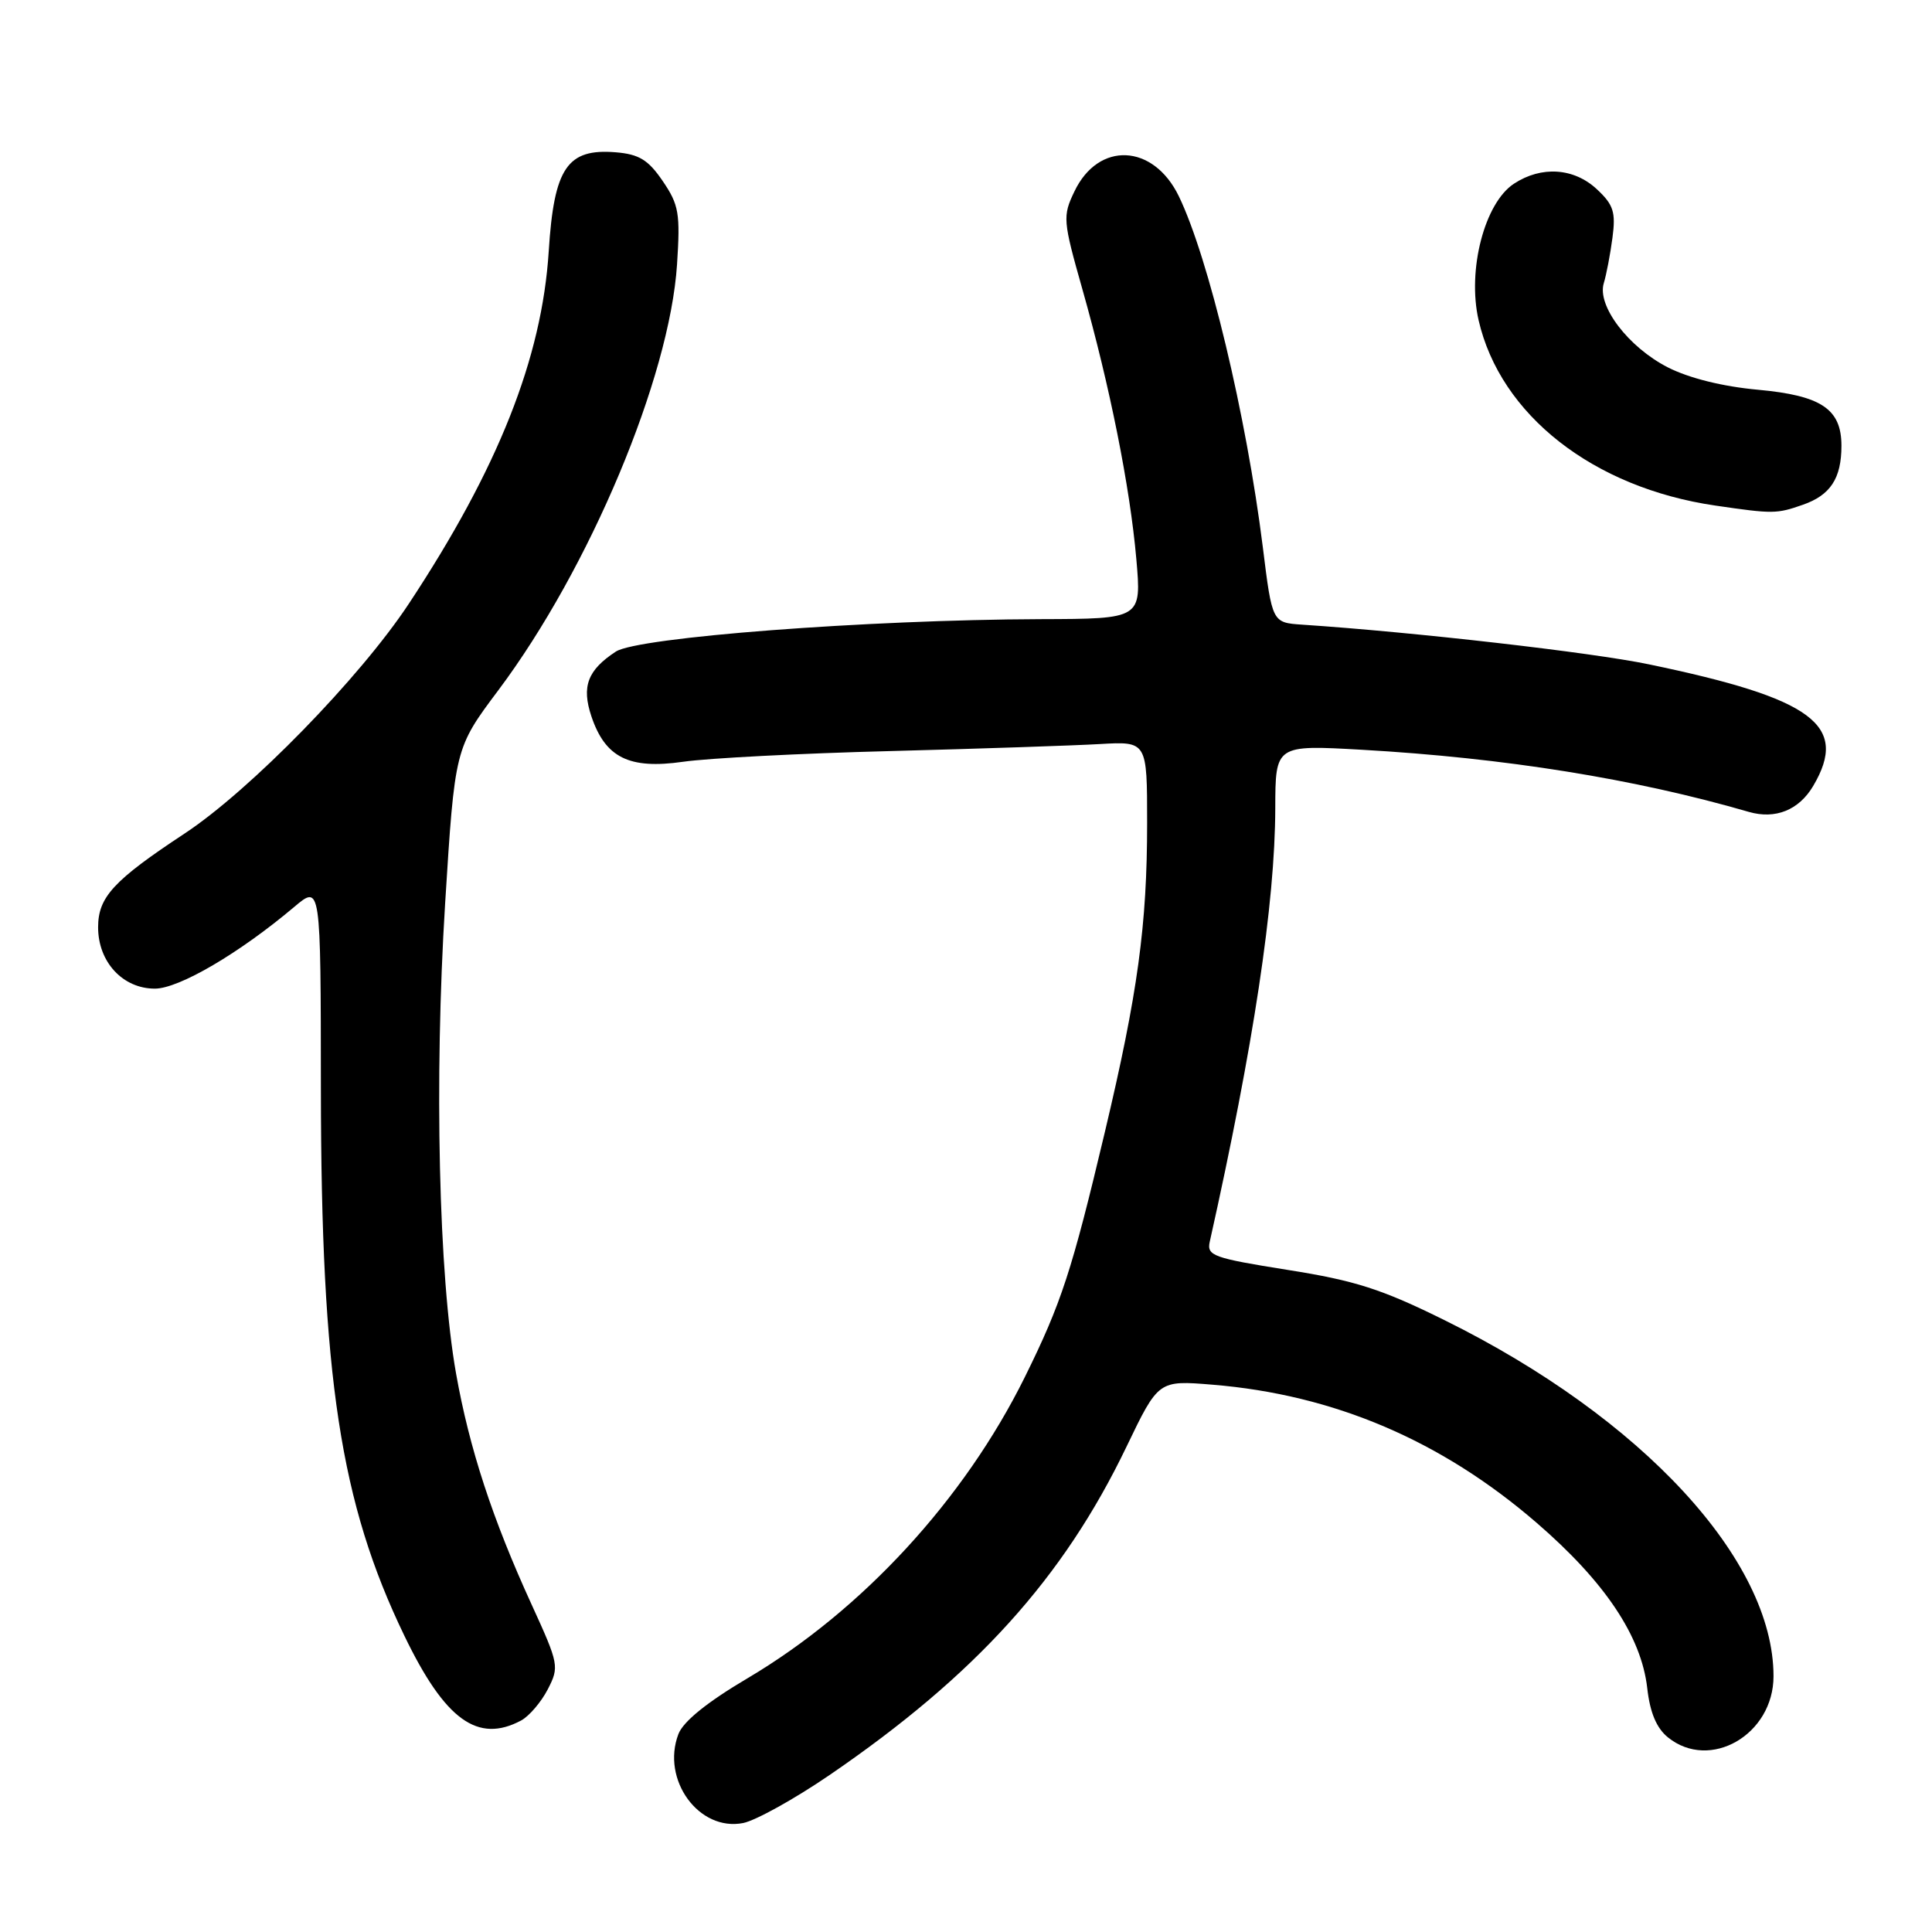 <?xml version="1.0" encoding="UTF-8" standalone="no"?>
<!DOCTYPE svg PUBLIC "-//W3C//DTD SVG 1.1//EN" "http://www.w3.org/Graphics/SVG/1.1/DTD/svg11.dtd" >
<svg xmlns="http://www.w3.org/2000/svg" xmlns:xlink="http://www.w3.org/1999/xlink" version="1.1" viewBox="0 0 256 256">
 <g >
 <path fill="currentColor"
d=" M 109.88 235.23 C 129.27 221.97 140.91 209.10 149.27 191.69 C 153.50 182.89 153.50 182.89 160.67 183.48 C 176.74 184.80 190.97 190.86 203.60 201.77 C 212.66 209.59 217.49 216.81 218.27 223.70 C 218.63 226.92 219.50 228.99 221.01 230.21 C 226.59 234.72 235.00 229.85 235.00 222.11 C 235.00 206.71 217.63 187.90 191.45 174.95 C 183.11 170.82 179.57 169.68 170.63 168.27 C 160.72 166.69 159.89 166.39 160.30 164.53 C 166.11 138.53 168.95 119.70 168.98 107.10 C 169.00 98.70 169.00 98.70 180.50 99.35 C 199.38 100.43 216.59 103.19 231.73 107.58 C 235.25 108.60 238.37 107.34 240.26 104.14 C 245.02 96.08 240.24 92.55 218.50 88.03 C 210.93 86.45 187.43 83.76 172.54 82.77 C 168.57 82.50 168.57 82.50 167.33 72.50 C 165.15 55.05 160.14 34.14 156.20 26.00 C 152.82 19.03 145.54 18.70 142.36 25.38 C 140.79 28.65 140.84 29.22 143.42 38.32 C 147.06 51.16 149.73 64.51 150.57 74.08 C 151.26 82.00 151.26 82.00 137.88 82.04 C 114.86 82.12 84.50 84.44 81.60 86.34 C 77.86 88.79 77.04 90.96 78.36 94.91 C 80.20 100.39 83.36 101.96 90.50 100.94 C 93.80 100.46 106.17 99.82 118.00 99.52 C 129.82 99.21 142.31 98.79 145.75 98.59 C 152.00 98.23 152.00 98.23 152.00 109.04 C 152.00 122.58 150.76 131.63 146.40 150.00 C 142.03 168.41 140.64 172.67 135.78 182.50 C 127.76 198.70 114.24 213.38 99.08 222.36 C 93.70 225.54 90.53 228.10 89.89 229.78 C 87.59 235.83 92.62 242.72 98.48 241.56 C 100.14 241.22 105.27 238.38 109.88 235.23 Z  M 69.06 227.97 C 70.11 227.40 71.70 225.55 72.58 223.85 C 74.12 220.86 74.06 220.52 70.45 212.63 C 65.25 201.28 62.19 191.92 60.43 182.00 C 58.13 169.04 57.53 143.03 58.98 119.74 C 60.27 99.15 60.27 99.15 66.04 91.45 C 78.13 75.30 88.73 50.05 89.71 35.05 C 90.15 28.28 89.96 27.14 87.82 24.00 C 85.90 21.18 84.69 20.44 81.60 20.18 C 75.16 19.65 73.41 22.23 72.71 33.29 C 71.81 47.45 66.01 62.08 54.17 80.00 C 47.69 89.81 33.14 104.72 24.47 110.44 C 15.03 116.67 13.00 118.87 13.00 122.87 C 13.00 127.47 16.27 131.00 20.52 131.00 C 23.71 131.00 31.73 126.30 39.00 120.16 C 42.50 117.21 42.50 117.21 42.52 144.35 C 42.55 182.50 45.09 199.15 53.57 216.72 C 58.96 227.90 63.30 231.05 69.06 227.97 Z  M 238.87 66.89 C 242.54 65.62 244.00 63.39 244.00 59.07 C 244.00 54.19 241.34 52.41 232.91 51.64 C 228.29 51.22 223.81 50.11 221.00 48.68 C 215.76 46.00 211.59 40.52 212.51 37.52 C 212.85 36.41 213.37 33.70 213.66 31.50 C 214.11 28.11 213.80 27.13 211.60 25.08 C 208.56 22.24 204.25 21.95 200.61 24.34 C 196.71 26.89 194.40 35.79 195.92 42.42 C 198.80 54.98 211.11 64.63 227.29 66.99 C 234.94 68.11 235.41 68.10 238.87 66.89 Z "/>
</g>
</svg>